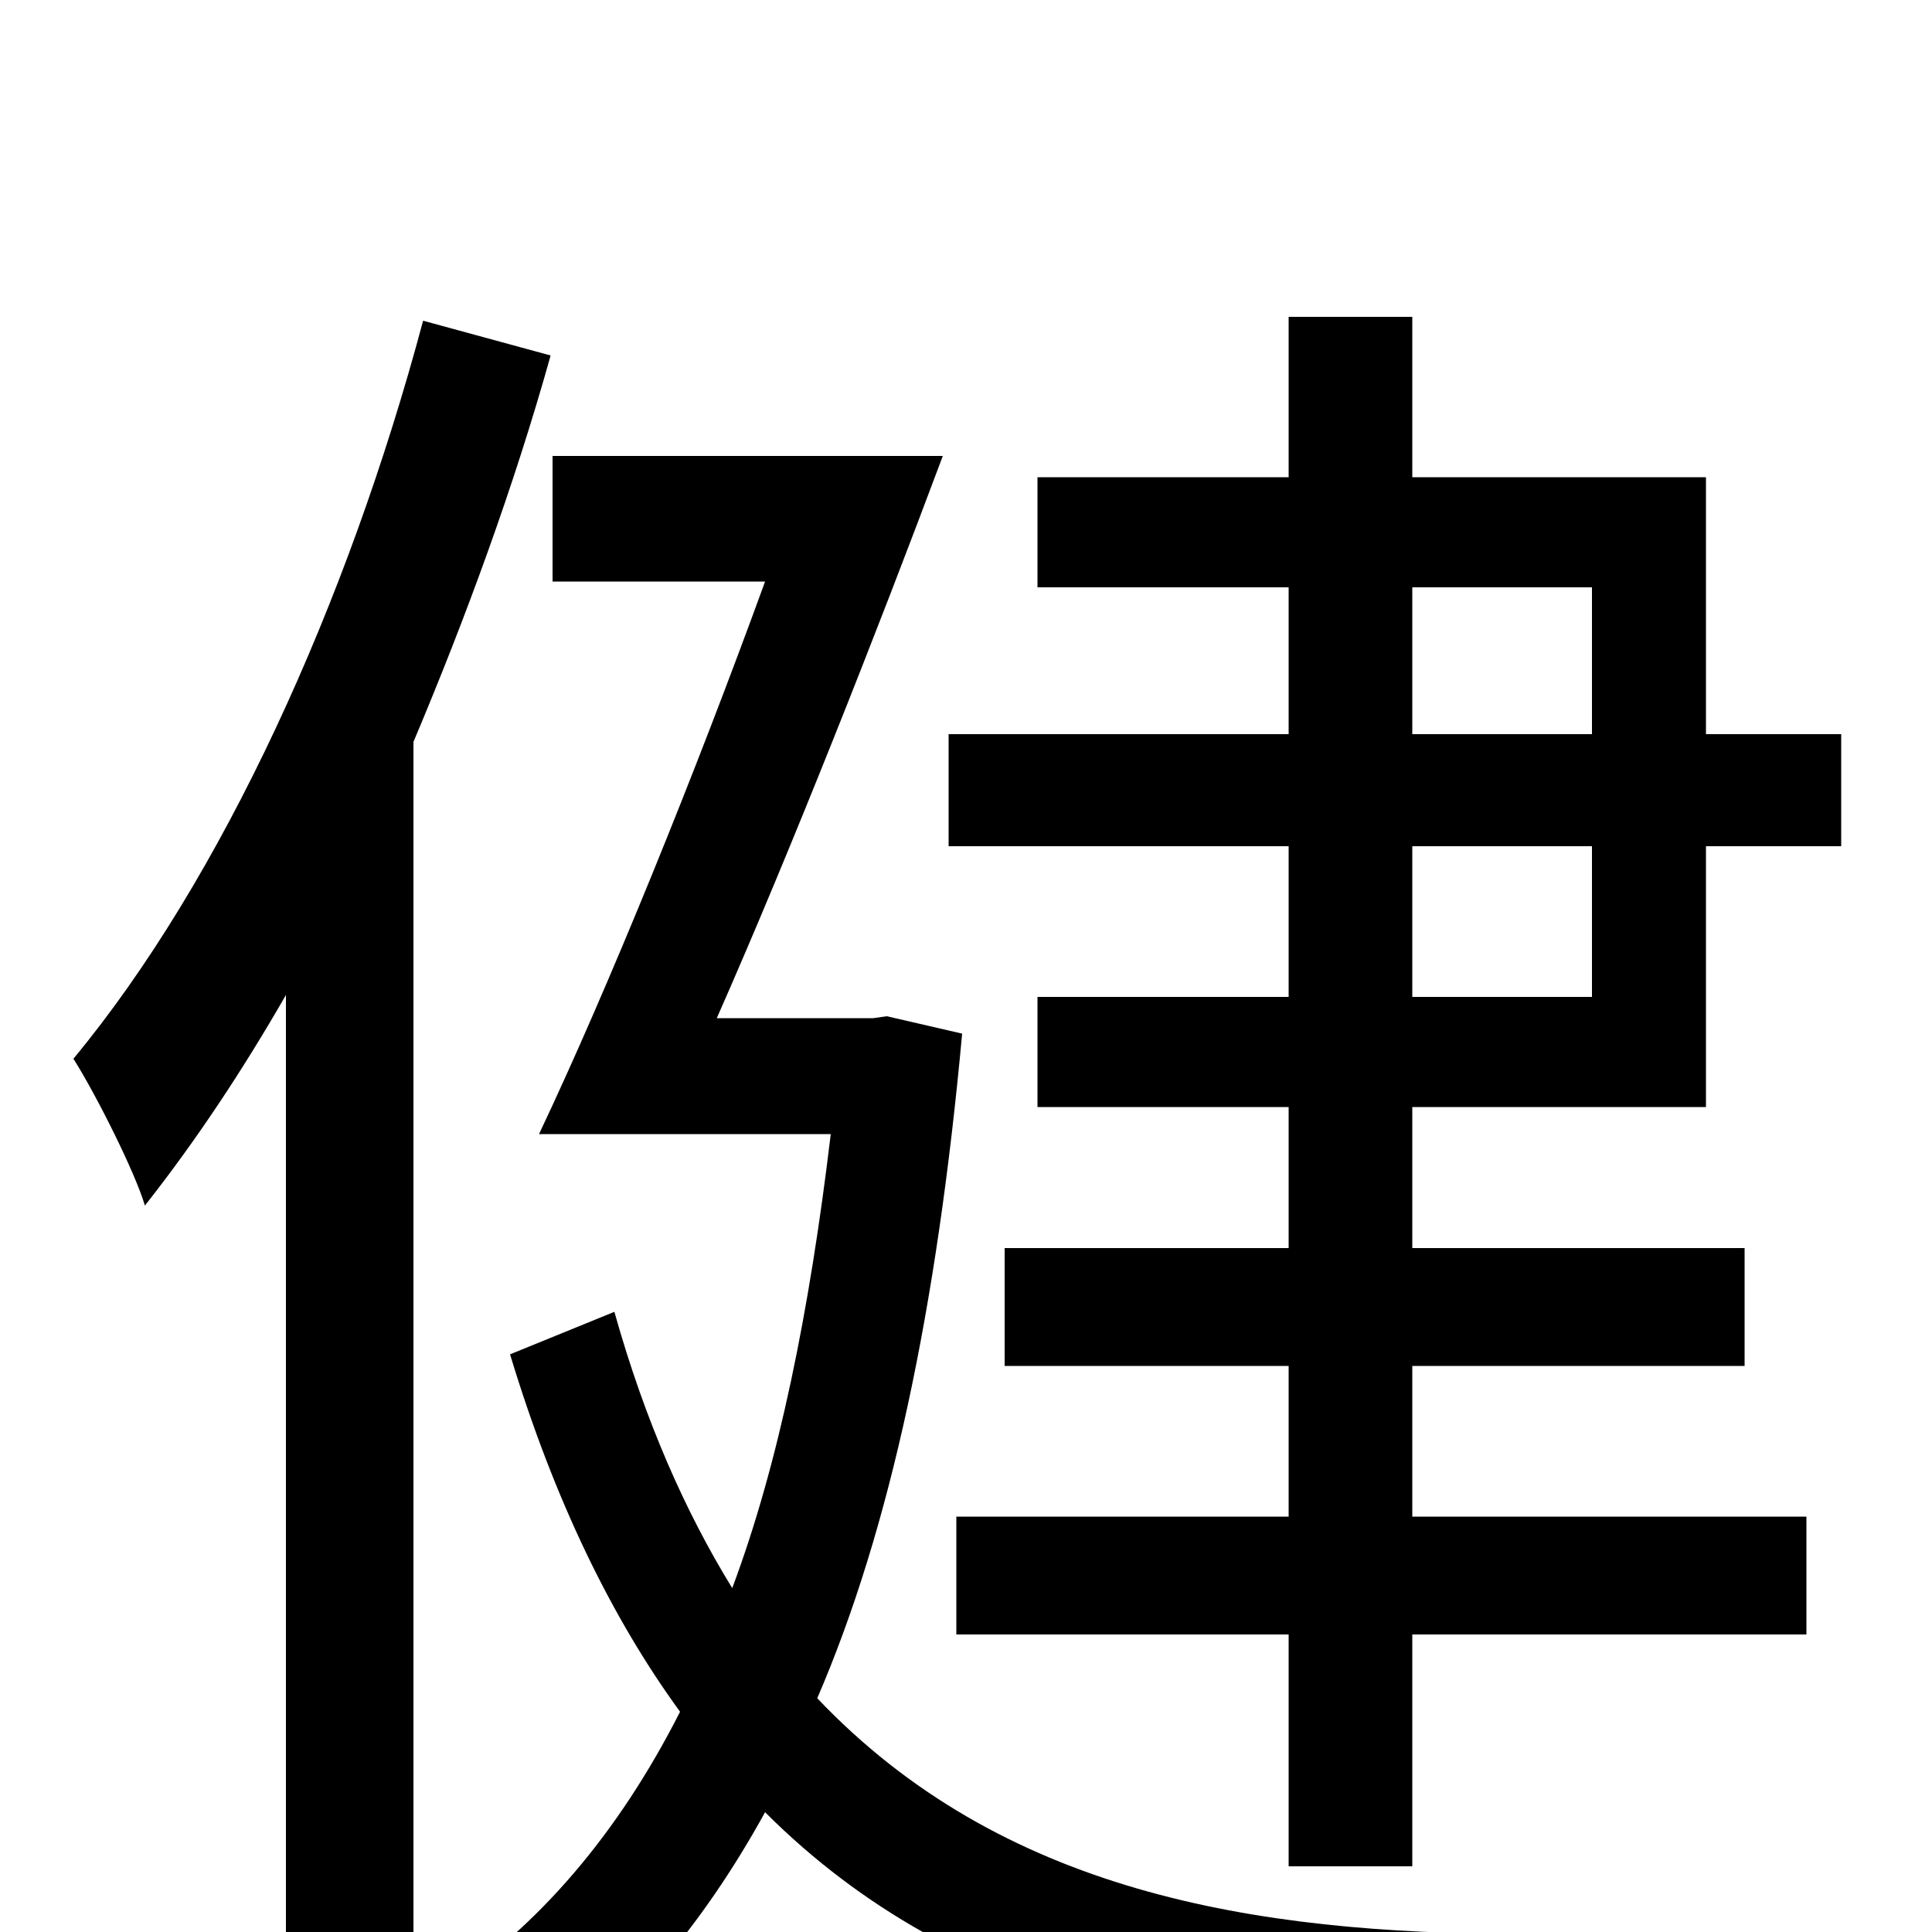 <svg xmlns="http://www.w3.org/2000/svg" viewBox="0 -1000 1000 1000">
	<path fill="#000000" d="M731 -696H824V-620H731ZM824 -484H731V-562H824ZM667 -484H537V-427H667V-354H520V-293H667V-215H495V-154H667V-34H731V-154H935V-215H731V-293H903V-354H731V-427H883V-562H953V-620H883V-753H731V-836H667V-753H537V-696H667V-620H491V-562H667ZM219 -834C180 -688 115 -545 38 -452C50 -433 70 -393 75 -376C101 -409 125 -445 148 -485V75H214V-616C241 -680 266 -748 285 -816ZM459 -474L452 -473H371C409 -559 454 -673 488 -764H286V-699H396C360 -600 315 -489 279 -413H430C419 -321 403 -242 379 -178C355 -217 334 -264 318 -321L264 -299C287 -223 317 -162 352 -114C320 -51 279 -3 229 30C242 39 267 62 277 77C323 44 363 -2 396 -62C497 39 632 63 784 63H935C937 45 948 16 958 0C921 1 815 1 788 1C648 1 518 -21 423 -121C461 -209 485 -323 498 -465Z"/>
</svg>